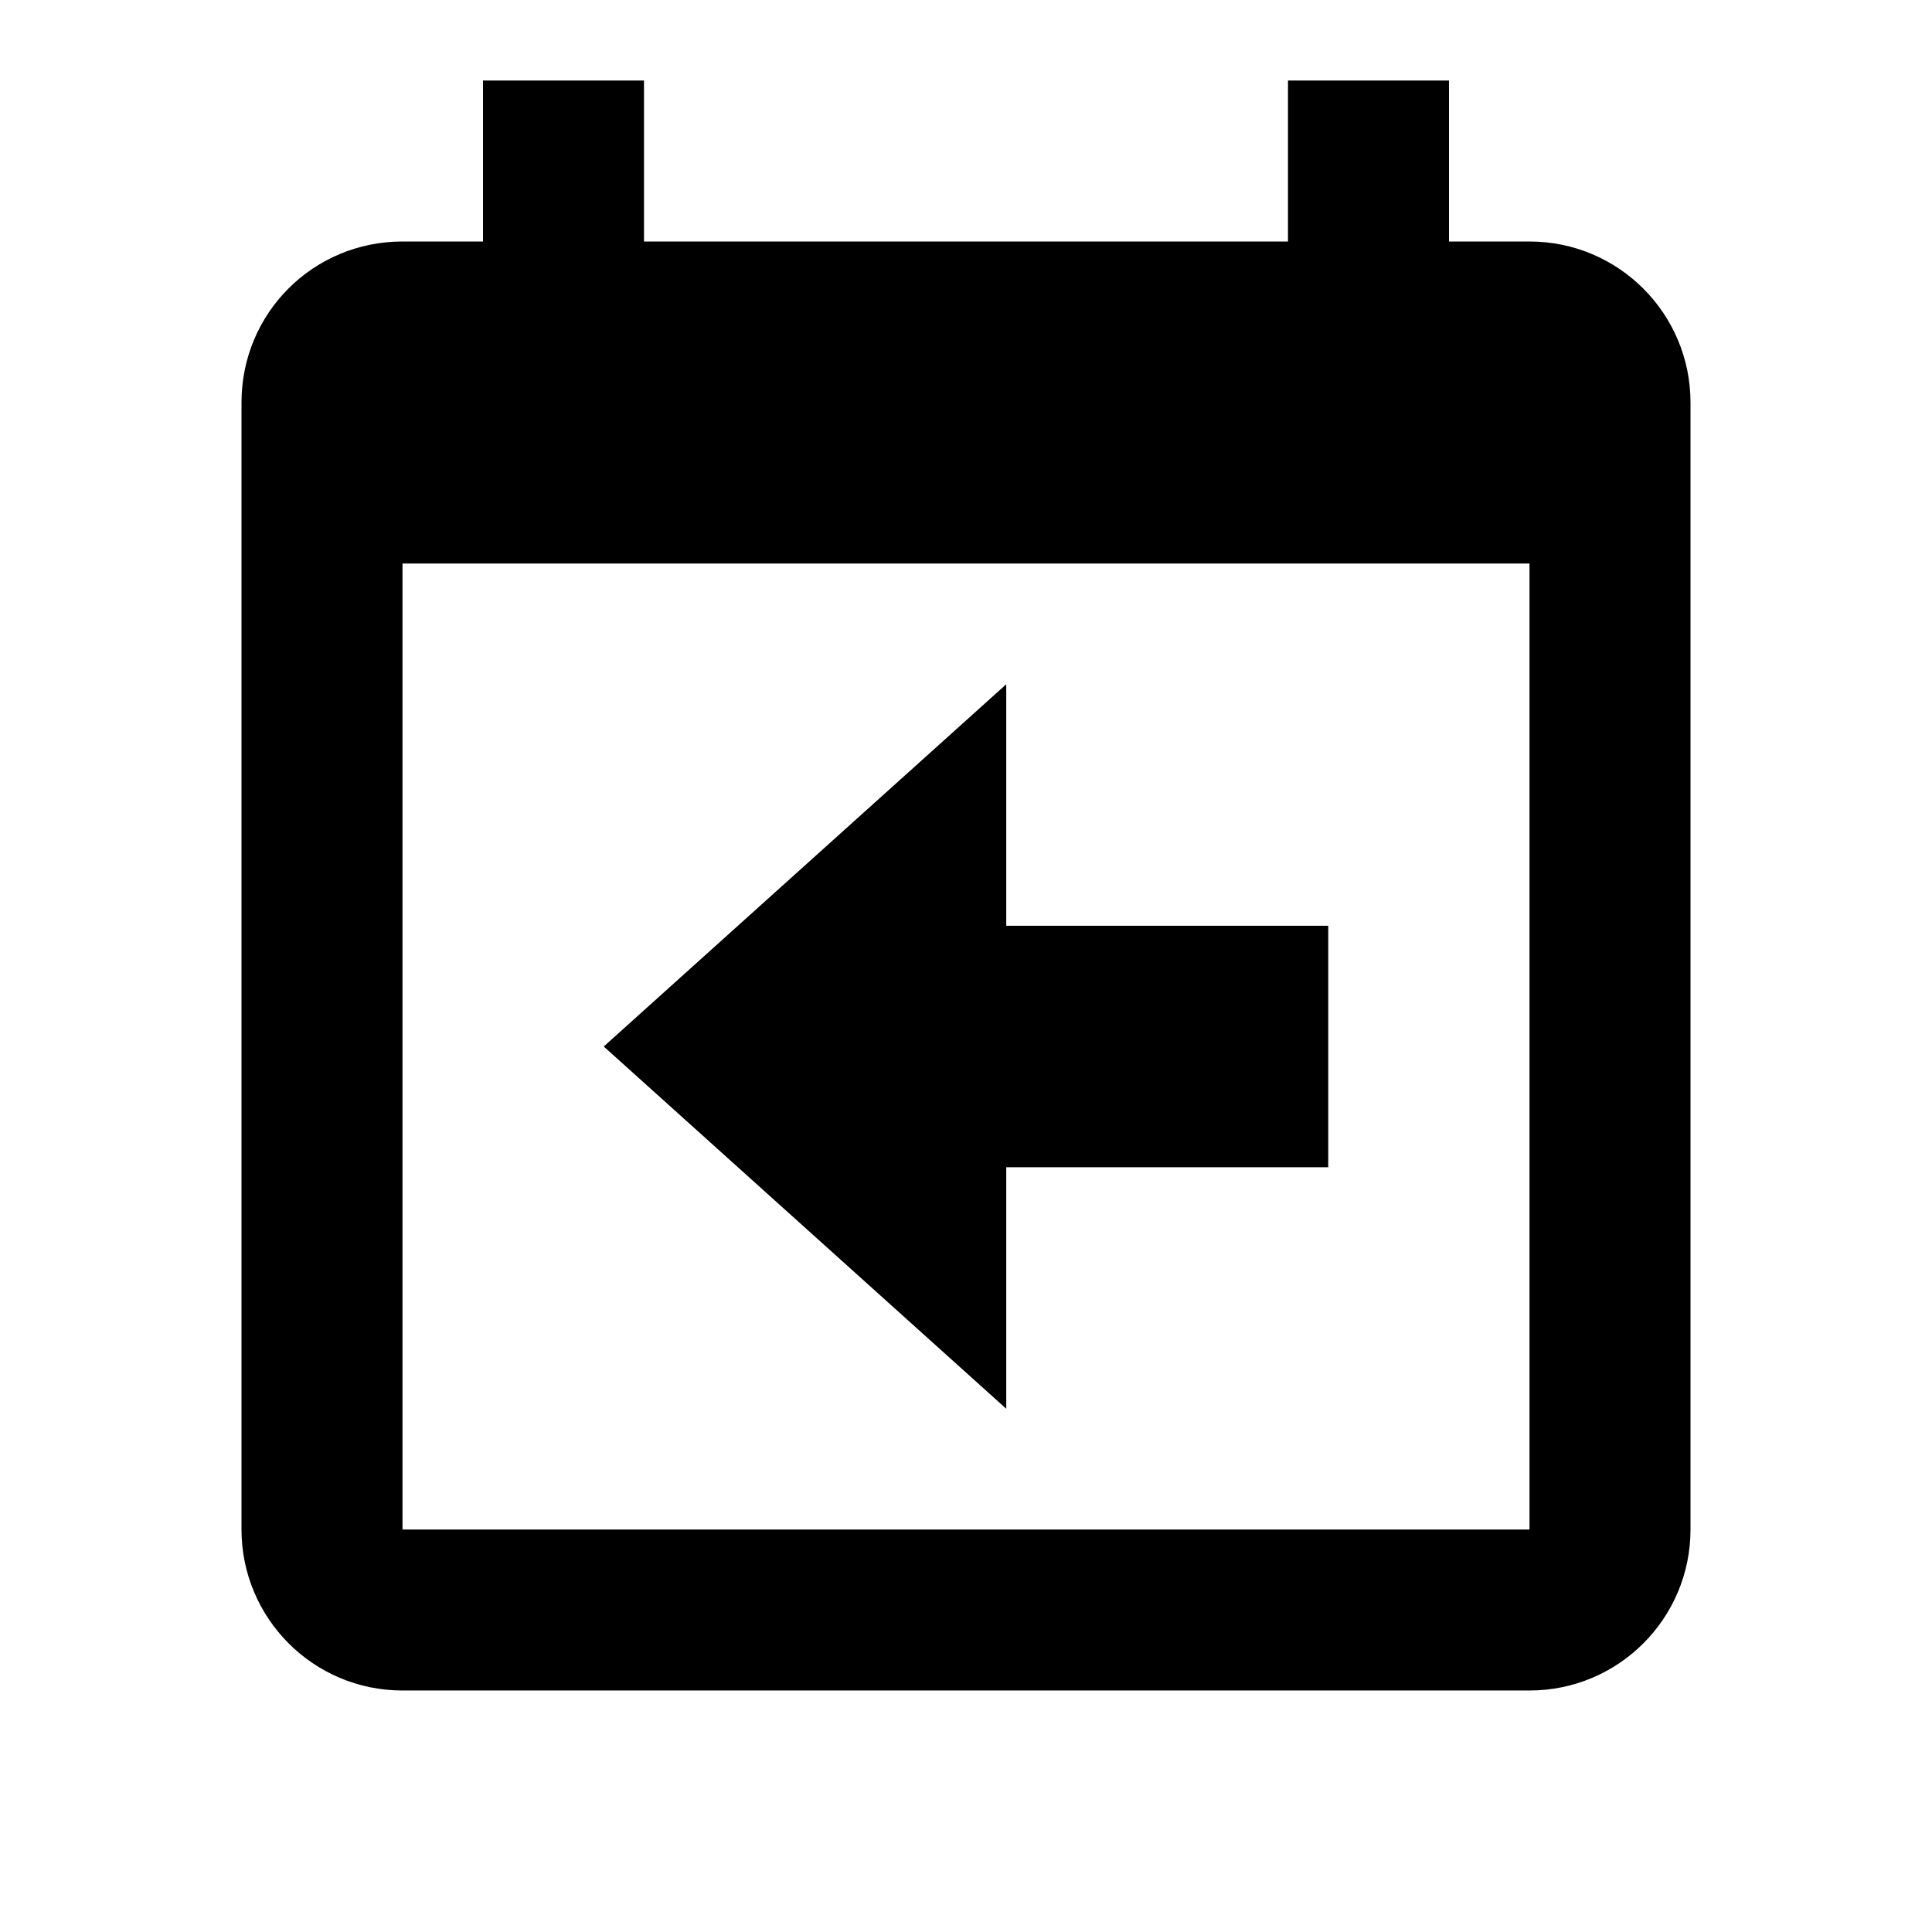 <?xml version="1.0" encoding="utf-8"?>
<!-- Generator: Adobe Illustrator 22.1.0, SVG Export Plug-In . SVG Version: 6.00 Build 0)  -->
<svg version="1.1" id="Layer_1" xmlns="http://www.w3.org/2000/svg" xmlns:xlink="http://www.w3.org/1999/xlink" x="0px" y="0px"
	 viewBox="0 0 24 24" style="enable-background:new 0 0 24 24;" xml:space="preserve">
<path d="M19,19V7H5v12H19 M16,1h2v2h1c1.105,0,2,0.895,2,2v14c0,1.105-0.895,2-2,2H5c-1.11,0-2-0.9-2-2V5c0-1.11,0.89-2,2-2h1V1h2v2
	h8V1 M16.5,11.5h-4v-3l-5,4.5l5,4.5v-3h4V11.5"/>
</svg>
